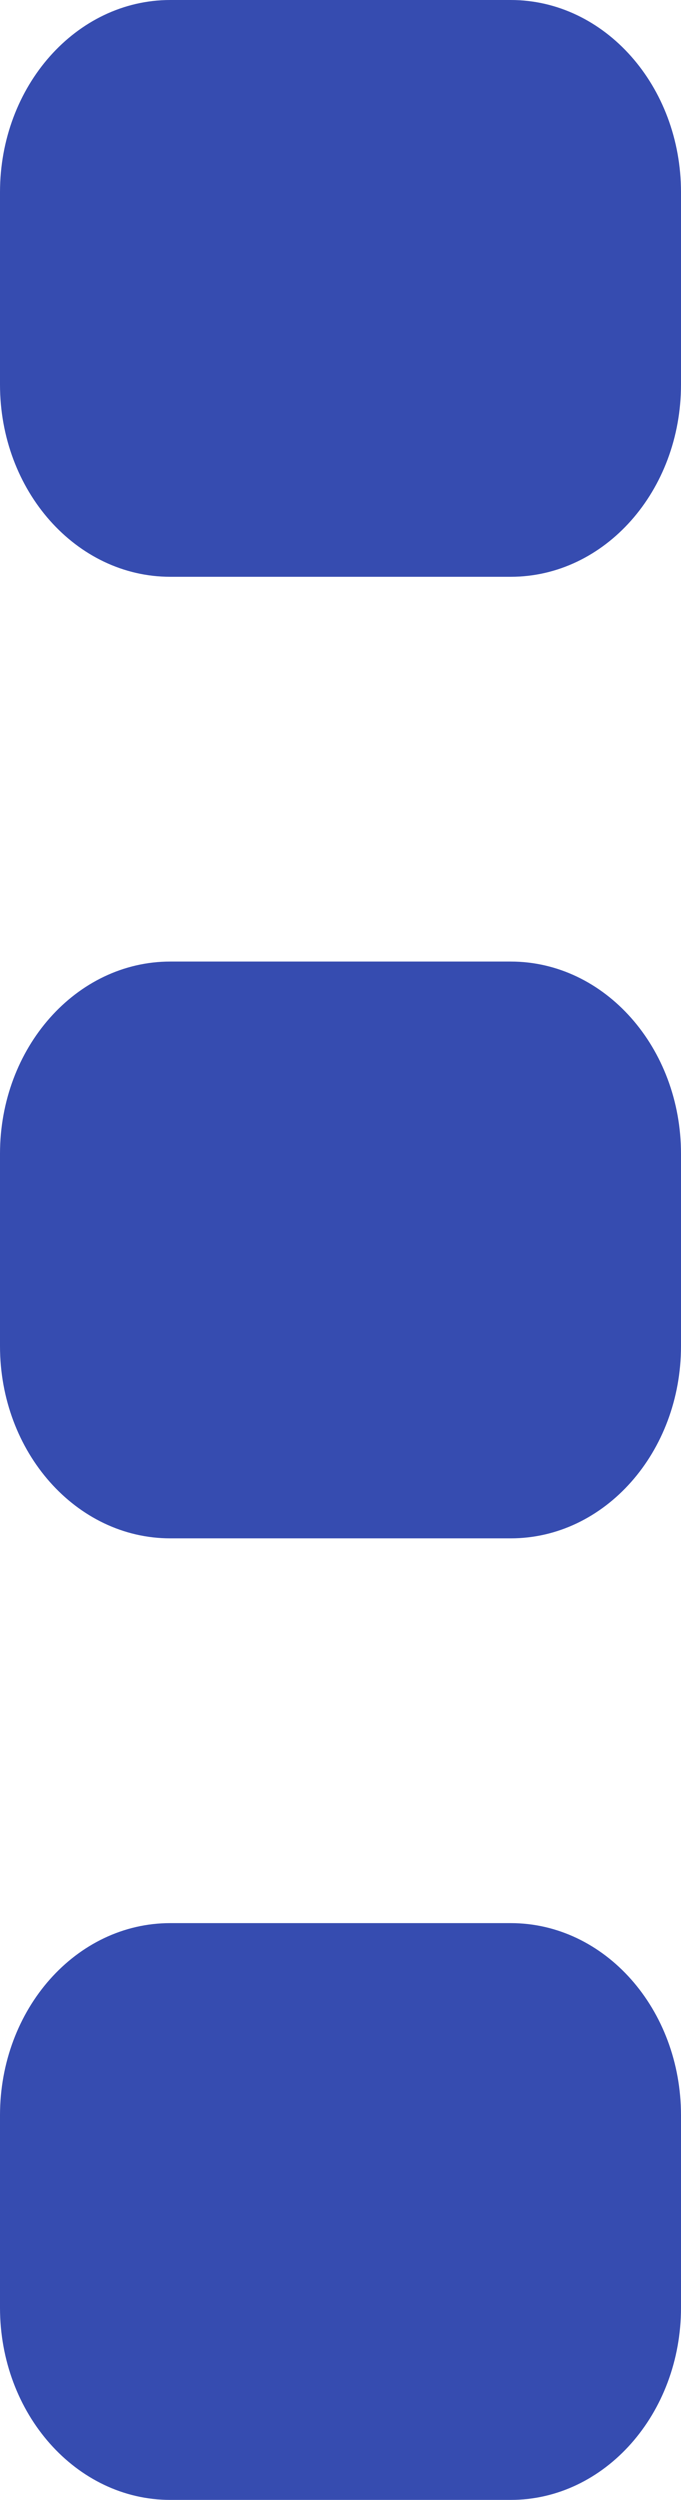 <svg width="3" height="11" viewBox="0 0 3 11" fill="none" xmlns="http://www.w3.org/2000/svg">
<path d="M0 0.846C0 0.379 0.336 0 0.75 0H2.25C2.664 0 3 0.379 3 0.846V1.692C3 2.16 2.664 2.538 2.25 2.538H0.75C0.336 2.538 0 2.16 0 1.692V0.846Z" fill="#364CB0"/>
<path d="M0 5.077C0 4.61 0.336 4.231 0.75 4.231H2.25C2.664 4.231 3 4.61 3 5.077V5.923C3 6.39 2.664 6.769 2.25 6.769H0.75C0.336 6.769 0 6.39 0 5.923V5.077Z" fill="#364CB0"/>
<path d="M0 9.308C0 8.84 0.336 8.462 0.75 8.462H2.25C2.664 8.462 3 8.84 3 9.308V10.154C3 10.621 2.664 11 2.25 11H0.75C0.336 11 0 10.621 0 10.154V9.308Z" fill="#364CB0"/>
</svg>
